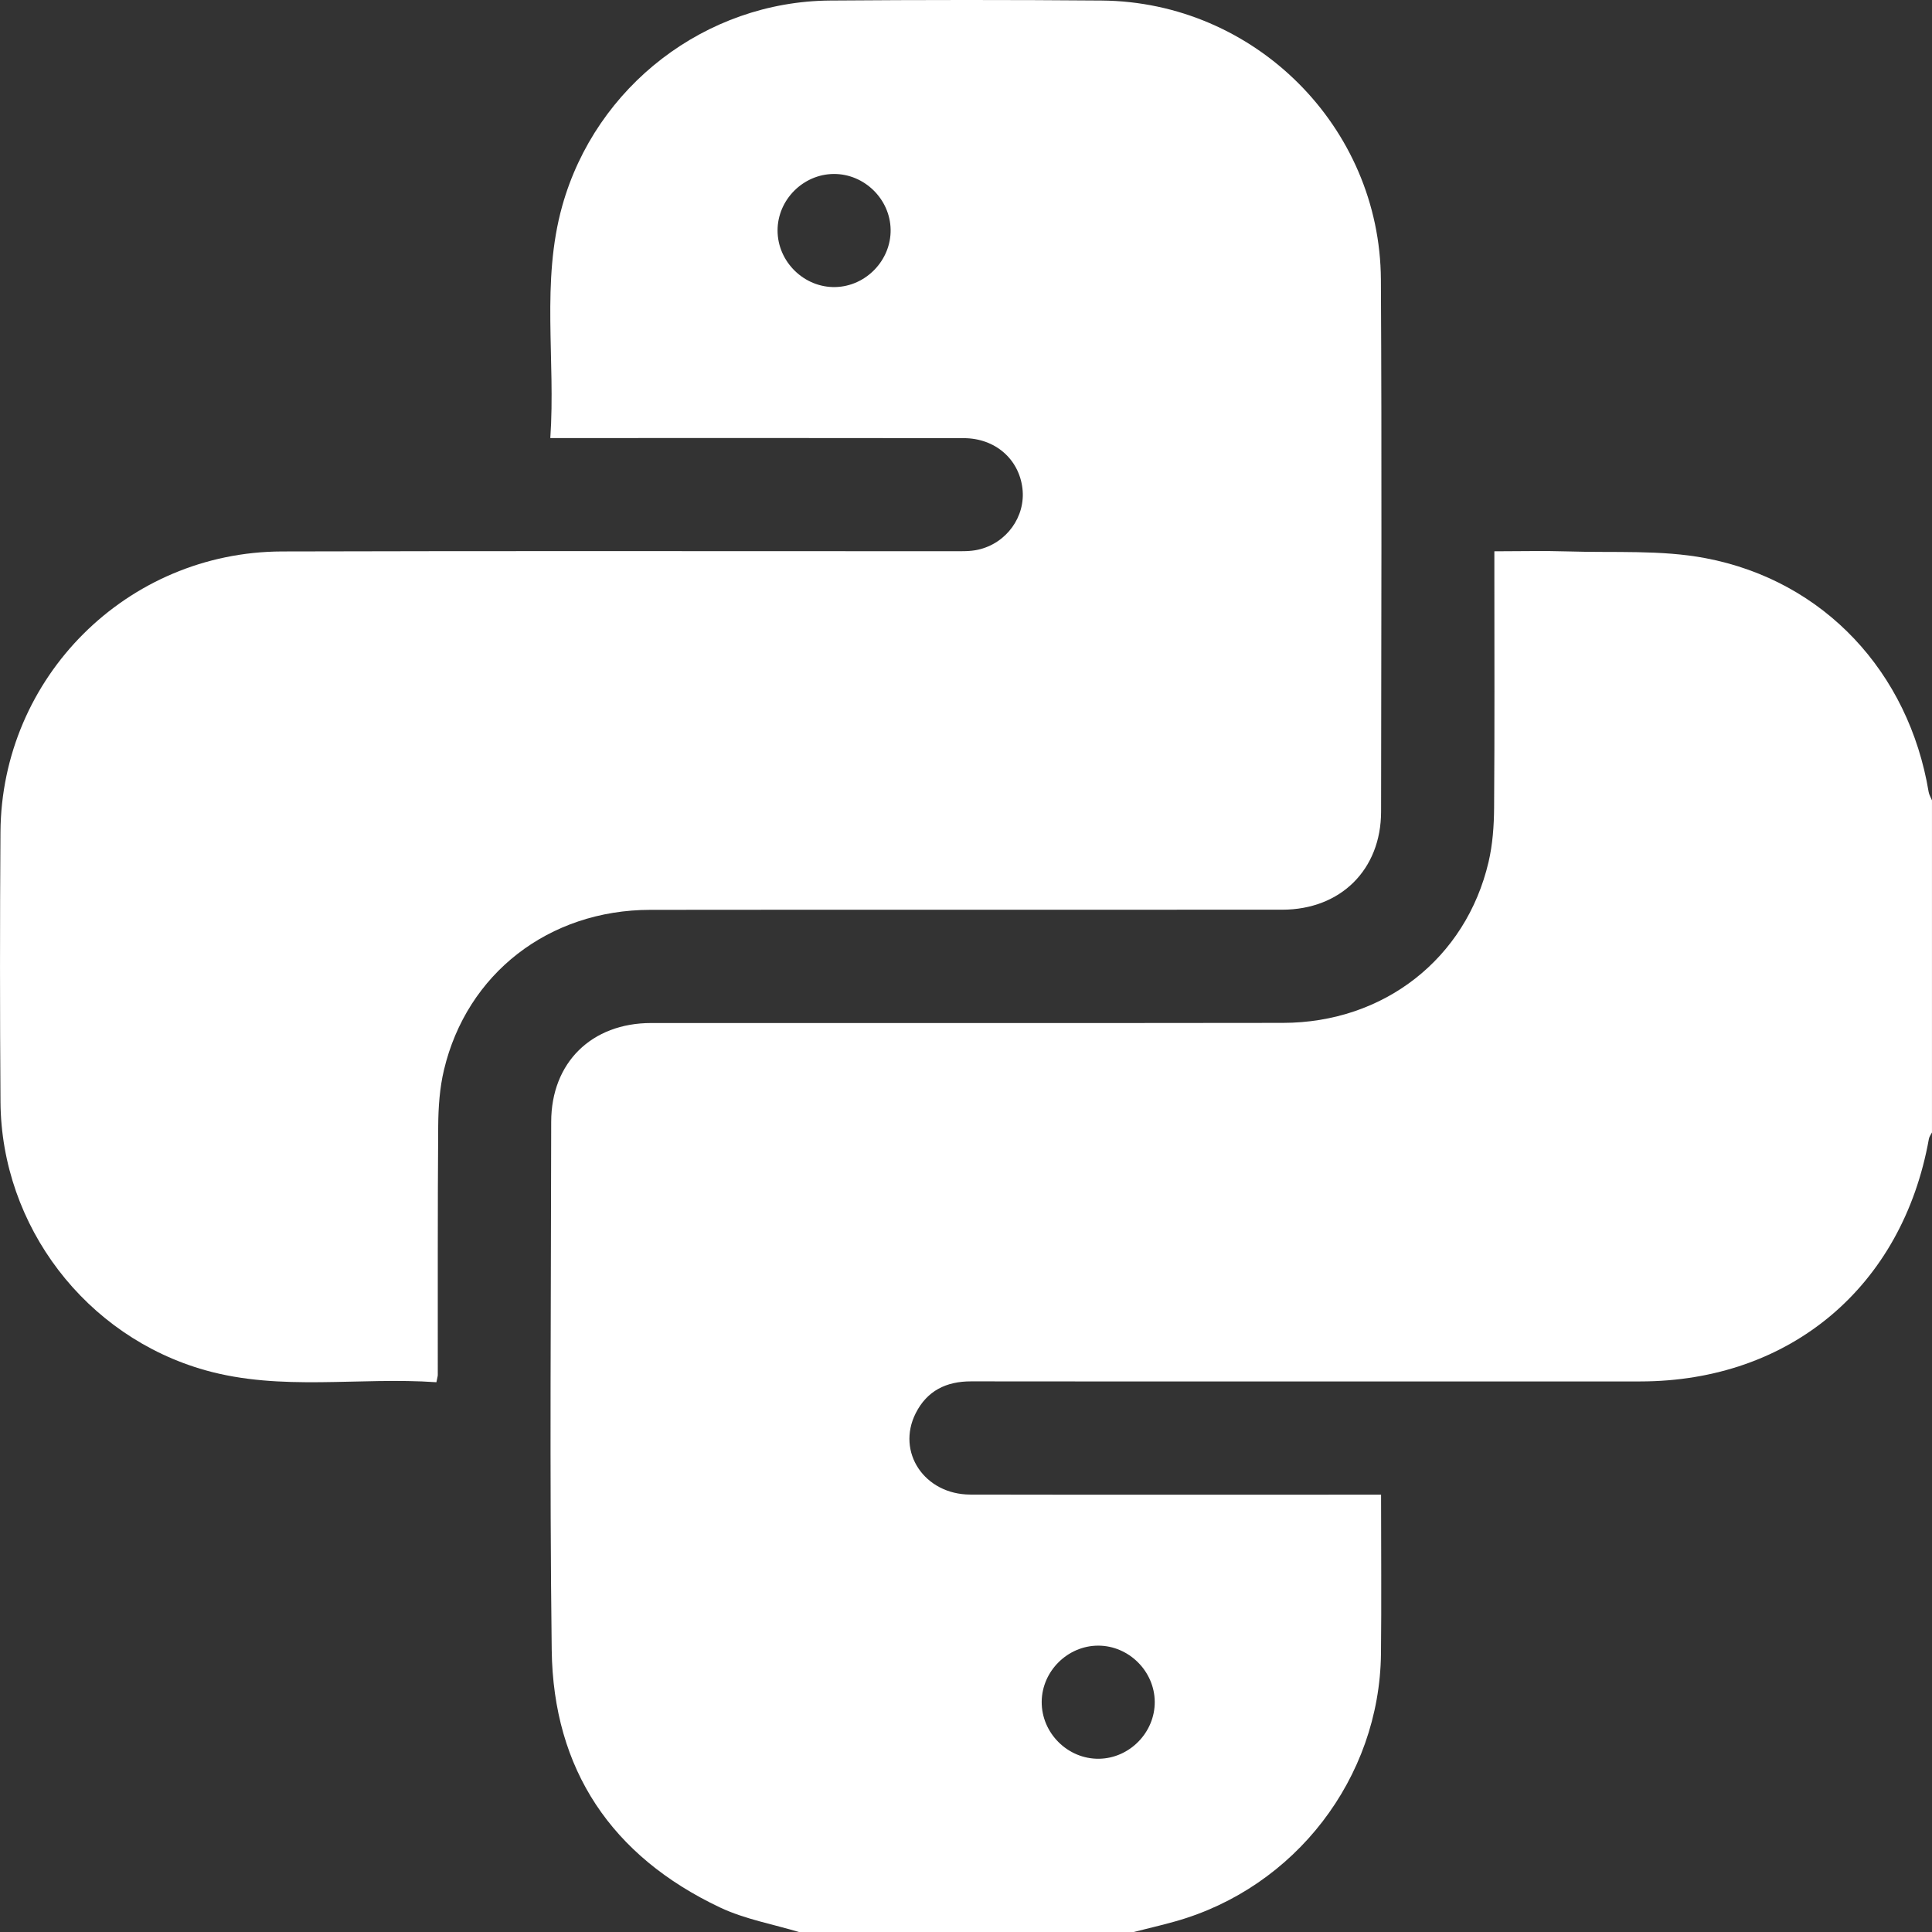 <?xml version="1.0" encoding="UTF-8"?>
<svg id="Capa_2" data-name="Capa 2" xmlns="http://www.w3.org/2000/svg" viewBox="0 0 828.57 828.73">
  <rect x="0" y="0" width="828.57" height="828.73" fill="#333333" stroke="none"/>
  <defs>
    <style>
      .cls-1 {
        fill: #fff;
      }
    </style>
  </defs>
  <g id="Capa_1-2" data-name="Capa 1">
    <g>
      <path class="cls-1" d="m343.16,828.73c-11.5-3.49-23.64-5.61-34.39-10.69-46.38-21.96-71.52-59.04-72.16-110.45-.94-75.48-.29-150.98-.22-226.48.03-25.37,17.27-42.36,42.89-42.37,90.31-.05,180.61.08,270.92-.06,43.34-.07,78.47-27.56,88.19-69,1.76-7.52,2.32-15.47,2.38-23.22.25-33.43.11-66.86.11-100.3v-9.73c10.98,0,21.41-.27,31.81.06,19.62.63,39.68-.74,58.76,2.89,50.89,9.67,87.15,48.95,95.68,100.26.21,1.24.94,2.4,1.43,3.6v142.41c-.46.93-1.16,1.81-1.33,2.79-11.36,63.43-59.54,103.96-123.77,104.01-53.89.04-107.79,0-161.68,0-41.77,0-83.54.04-125.31-.03-10.66-.02-18.91,4.03-23.76,13.67-8.39,16.66,3.75,34.84,23.42,34.88,55.78.11,111.56.04,167.34.04h8.82c0,23.56.21,45.91-.04,68.26-.61,53.26-36.81,100.27-88.16,114.73-6.14,1.73-12.37,3.16-18.56,4.74h-142.39Zm152.07-98.9c-.1-13.11-11.11-24.06-24.22-24.07-13.11-.01-24.14,10.92-24.26,24.03-.12,13.45,11.19,24.7,24.62,24.48,13.11-.21,23.96-11.32,23.86-24.44Z"/>
      <path class="cls-1" d="m187.17,592.79c-33.23-2.32-66.54,4.01-99.11-5.14C36.8,573.24.58,525.88.21,472.56c-.27-38.57-.27-77.14-.01-115.7.44-66.41,54.18-120.16,120.77-120.36,96-.28,192-.07,287.99-.1,3.49,0,7.08.11,10.45-.64,12.29-2.72,20.51-14.26,19.08-26.29-1.49-12.56-11.67-21.54-25.16-21.56-55.82-.1-111.64-.04-167.46-.04-2.9,0-5.81,0-9.86,0,2.32-33.69-4-66.96,5.11-99.53C255.51,36.88,302.66.65,355.95.23c38.83-.3,77.66-.32,116.49,0,65.61.53,119.41,54.05,119.78,119.68.42,76.05.17,152.11.08,228.17-.03,24.9-17.35,42.04-42.41,42.06-90.34.07-180.67-.05-271.01.06-43.49.06-78.66,27.3-88.48,68.66-1.85,7.77-2.41,16-2.47,24.02-.27,35.6-.15,71.2-.18,106.8,0,.52-.19,1.04-.59,3.11ZM381.96,98.5c-.19-13.12-11.29-23.98-24.4-23.89-13.12.09-24.07,11.08-24.09,24.2-.02,13.43,11.4,24.62,24.8,24.3,13.11-.31,23.88-11.5,23.69-24.61Z"/>
    </g>
  </g>
</svg>